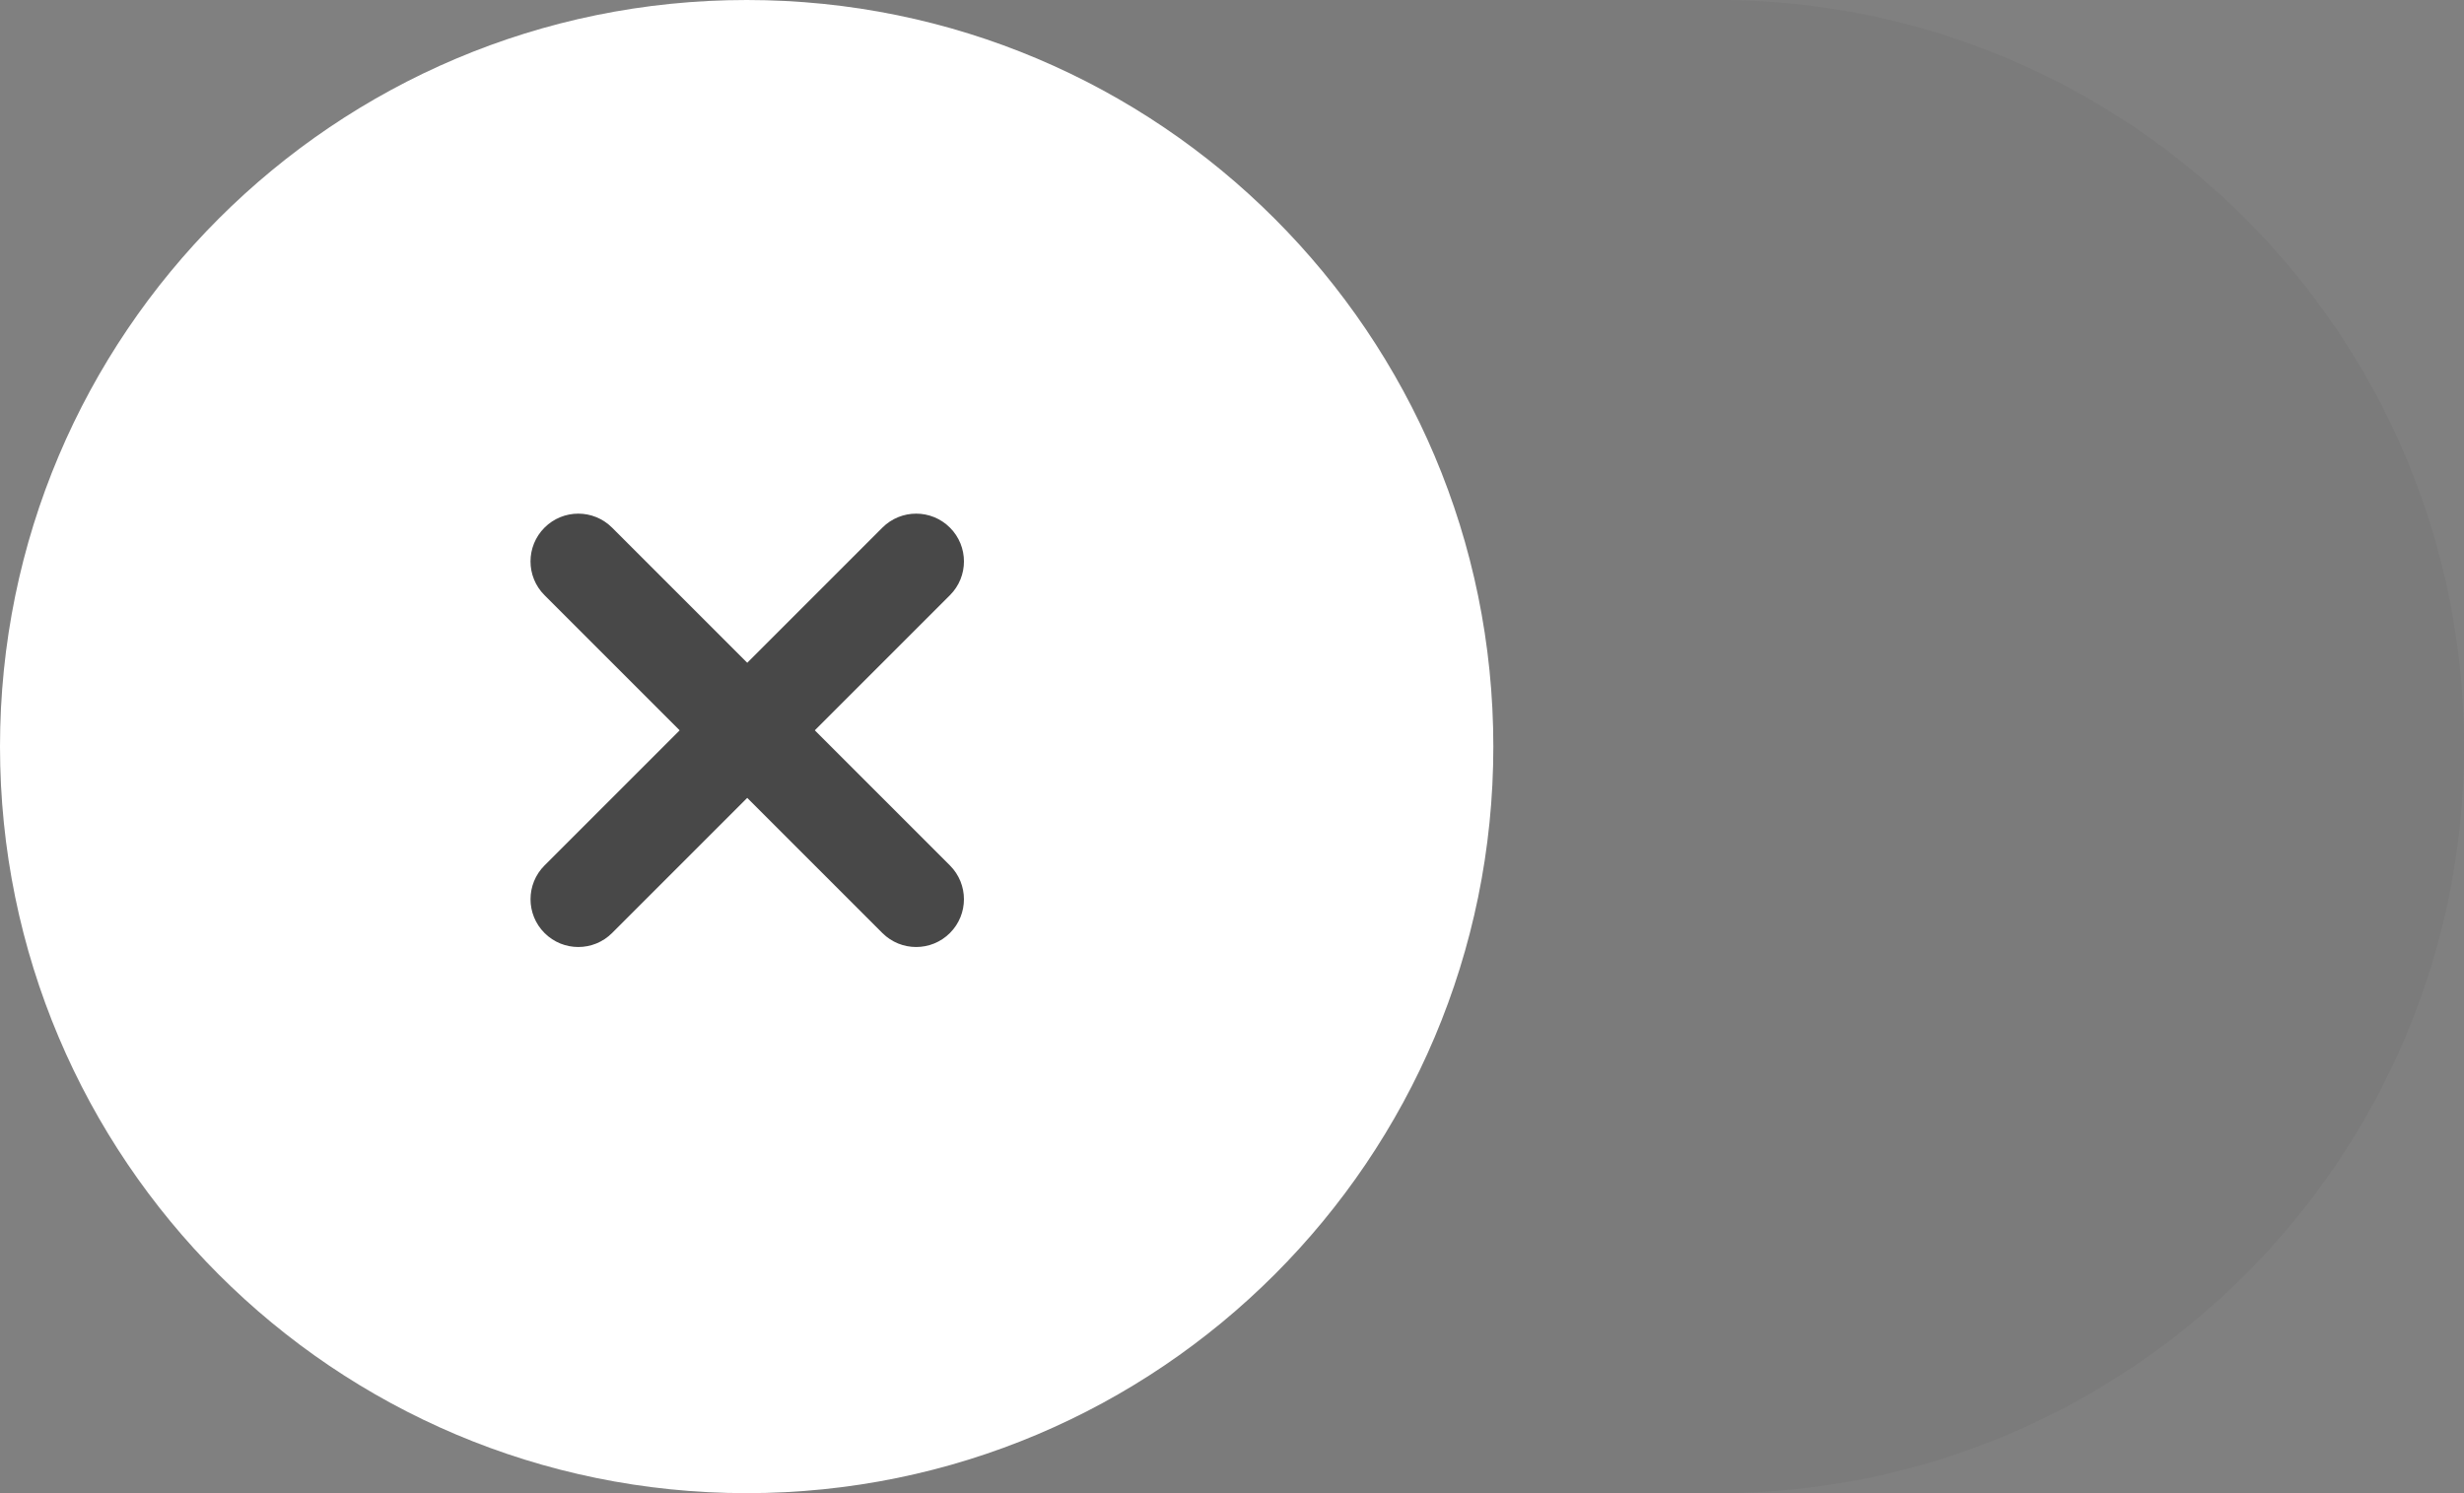<svg width="66" height="40" viewBox="0 0 66 40" version="1.1" xmlns="http://www.w3.org/2000/svg" xmlns:xlink="http://www.w3.org/1999/xlink">
<rect x="0" y="0" width="66" height="40" fill="#808080" stroke="none"/>
<title>btn</title>
<desc>Created using Figma</desc>
<g id="Canvas" transform="translate(-3189 -5946)">
<g id="btn">
<g id="Rectangle 7">
<use xlink:href="#path0_fill" transform="translate(3189 5946)" fill="#484848" fill-opacity="0.08"/>
<mask id="mask0_outline_ins">
<use xlink:href="#path0_fill" fill="white" transform="translate(3189 5946)"/>
</mask>
<g mask="url(#mask0_outline_ins)">
<use xlink:href="#path1_stroke_2x" transform="translate(3189 5946)" fill="#484848" fill-opacity="0.3"/>
</g>
</g>
<g id="Rectangle 9">
<use xlink:href="#path2_fill" transform="translate(3189 5946)" fill="#FFFFFF"/>
<mask id="mask1_outline_ins">
<use xlink:href="#path2_fill" fill="white" transform="translate(3189 5946)"/>
</mask>
<g mask="url(#mask1_outline_ins)">
<use xlink:href="#path3_stroke_2x" transform="translate(3189 5946)" fill="#484848" fill-opacity="0.3"/>
</g>
</g>
<g id="plus">
<g id="Rectangle-path">
<use xlink:href="#path4_fill" transform="matrix(0.707 0.707 -0.707 0.707 3204.49 5959.23)" fill="#484848"/>
</g>
<g id="Rectangle-path">
<use xlink:href="#path5_fill" transform="matrix(0.707 0.707 -0.707 0.707 3213.54 5959.23)" fill="#484848"/>
</g>
</g>
</g>
</g>
<defs>
<path id="path0_fill" fill-rule="evenodd" d="M 0 20C 0 8.954 8.954 0 20 0L 46 0C 57.046 0 66 8.954 66 20C 66 31.046 57.046 40 46 40L 20 40C 8.954 40 0 31.046 0 20Z"/>
<path id="path1_stroke_2x" d="M 20 1L 46 1L 46 -1L 20 -1L 20 1ZM 46 39L 20 39L 20 41L 46 41L 46 39ZM 20 39C 9.507 39 1 30.493 1 20L -1 20C -1 31.598 8.402 41 20 41L 20 39ZM 65 20C 65 30.493 56.493 39 46 39L 46 41C 57.598 41 67 31.598 67 20L 65 20ZM 46 1C 56.493 1 65 9.507 65 20L 67 20C 67 8.402 57.598 -1 46 -1L 46 1ZM 20 -1C 8.402 -1 -1 8.402 -1 20L 1 20C 1 9.507 9.507 1 20 1L 20 -1Z"/>
<path id="path2_fill" fill-rule="evenodd" d="M 0 20C 0 8.954 8.954 0 20 0C 31.046 0 40 8.954 40 20C 40 31.046 31.046 40 20 40C 8.954 40 0 31.046 0 20Z"/>
<path id="path3_stroke_2x" d="M 20 39C 9.507 39 1 30.493 1 20L -1 20C -1 31.598 8.402 41 20 41L 20 39ZM 39 20C 39 30.493 30.493 39 20 39L 20 41C 31.598 41 41 31.598 41 20L 39 20ZM 20 1C 30.493 1 39 9.507 39 20L 41 20C 41 8.402 31.598 -1 20 -1L 20 1ZM 20 -1C 8.402 -1 -1 8.402 -1 20L 1 20C 1 9.507 9.507 1 20 1L 20 -1Z"/>
<path id="path4_fill" d="M 0 1.28C 0 0.573 0.573 0 1.28 0L 14.08 0C 14.787 0 15.36 0.573 15.36 1.28C 15.36 1.987 14.787 2.56 14.08 2.56L 1.28 2.56C 0.573 2.56 0 1.987 0 1.28Z"/>
<path id="path5_fill" d="M 0 1.28C 0 0.573 0.573 0 1.28 0C 1.987 0 2.56 0.573 2.56 1.28L 2.56 14.08C 2.56 14.787 1.987 15.36 1.28 15.36C 0.573 15.36 0 14.787 0 14.08L 0 1.28Z"/>
</defs>
</svg>
